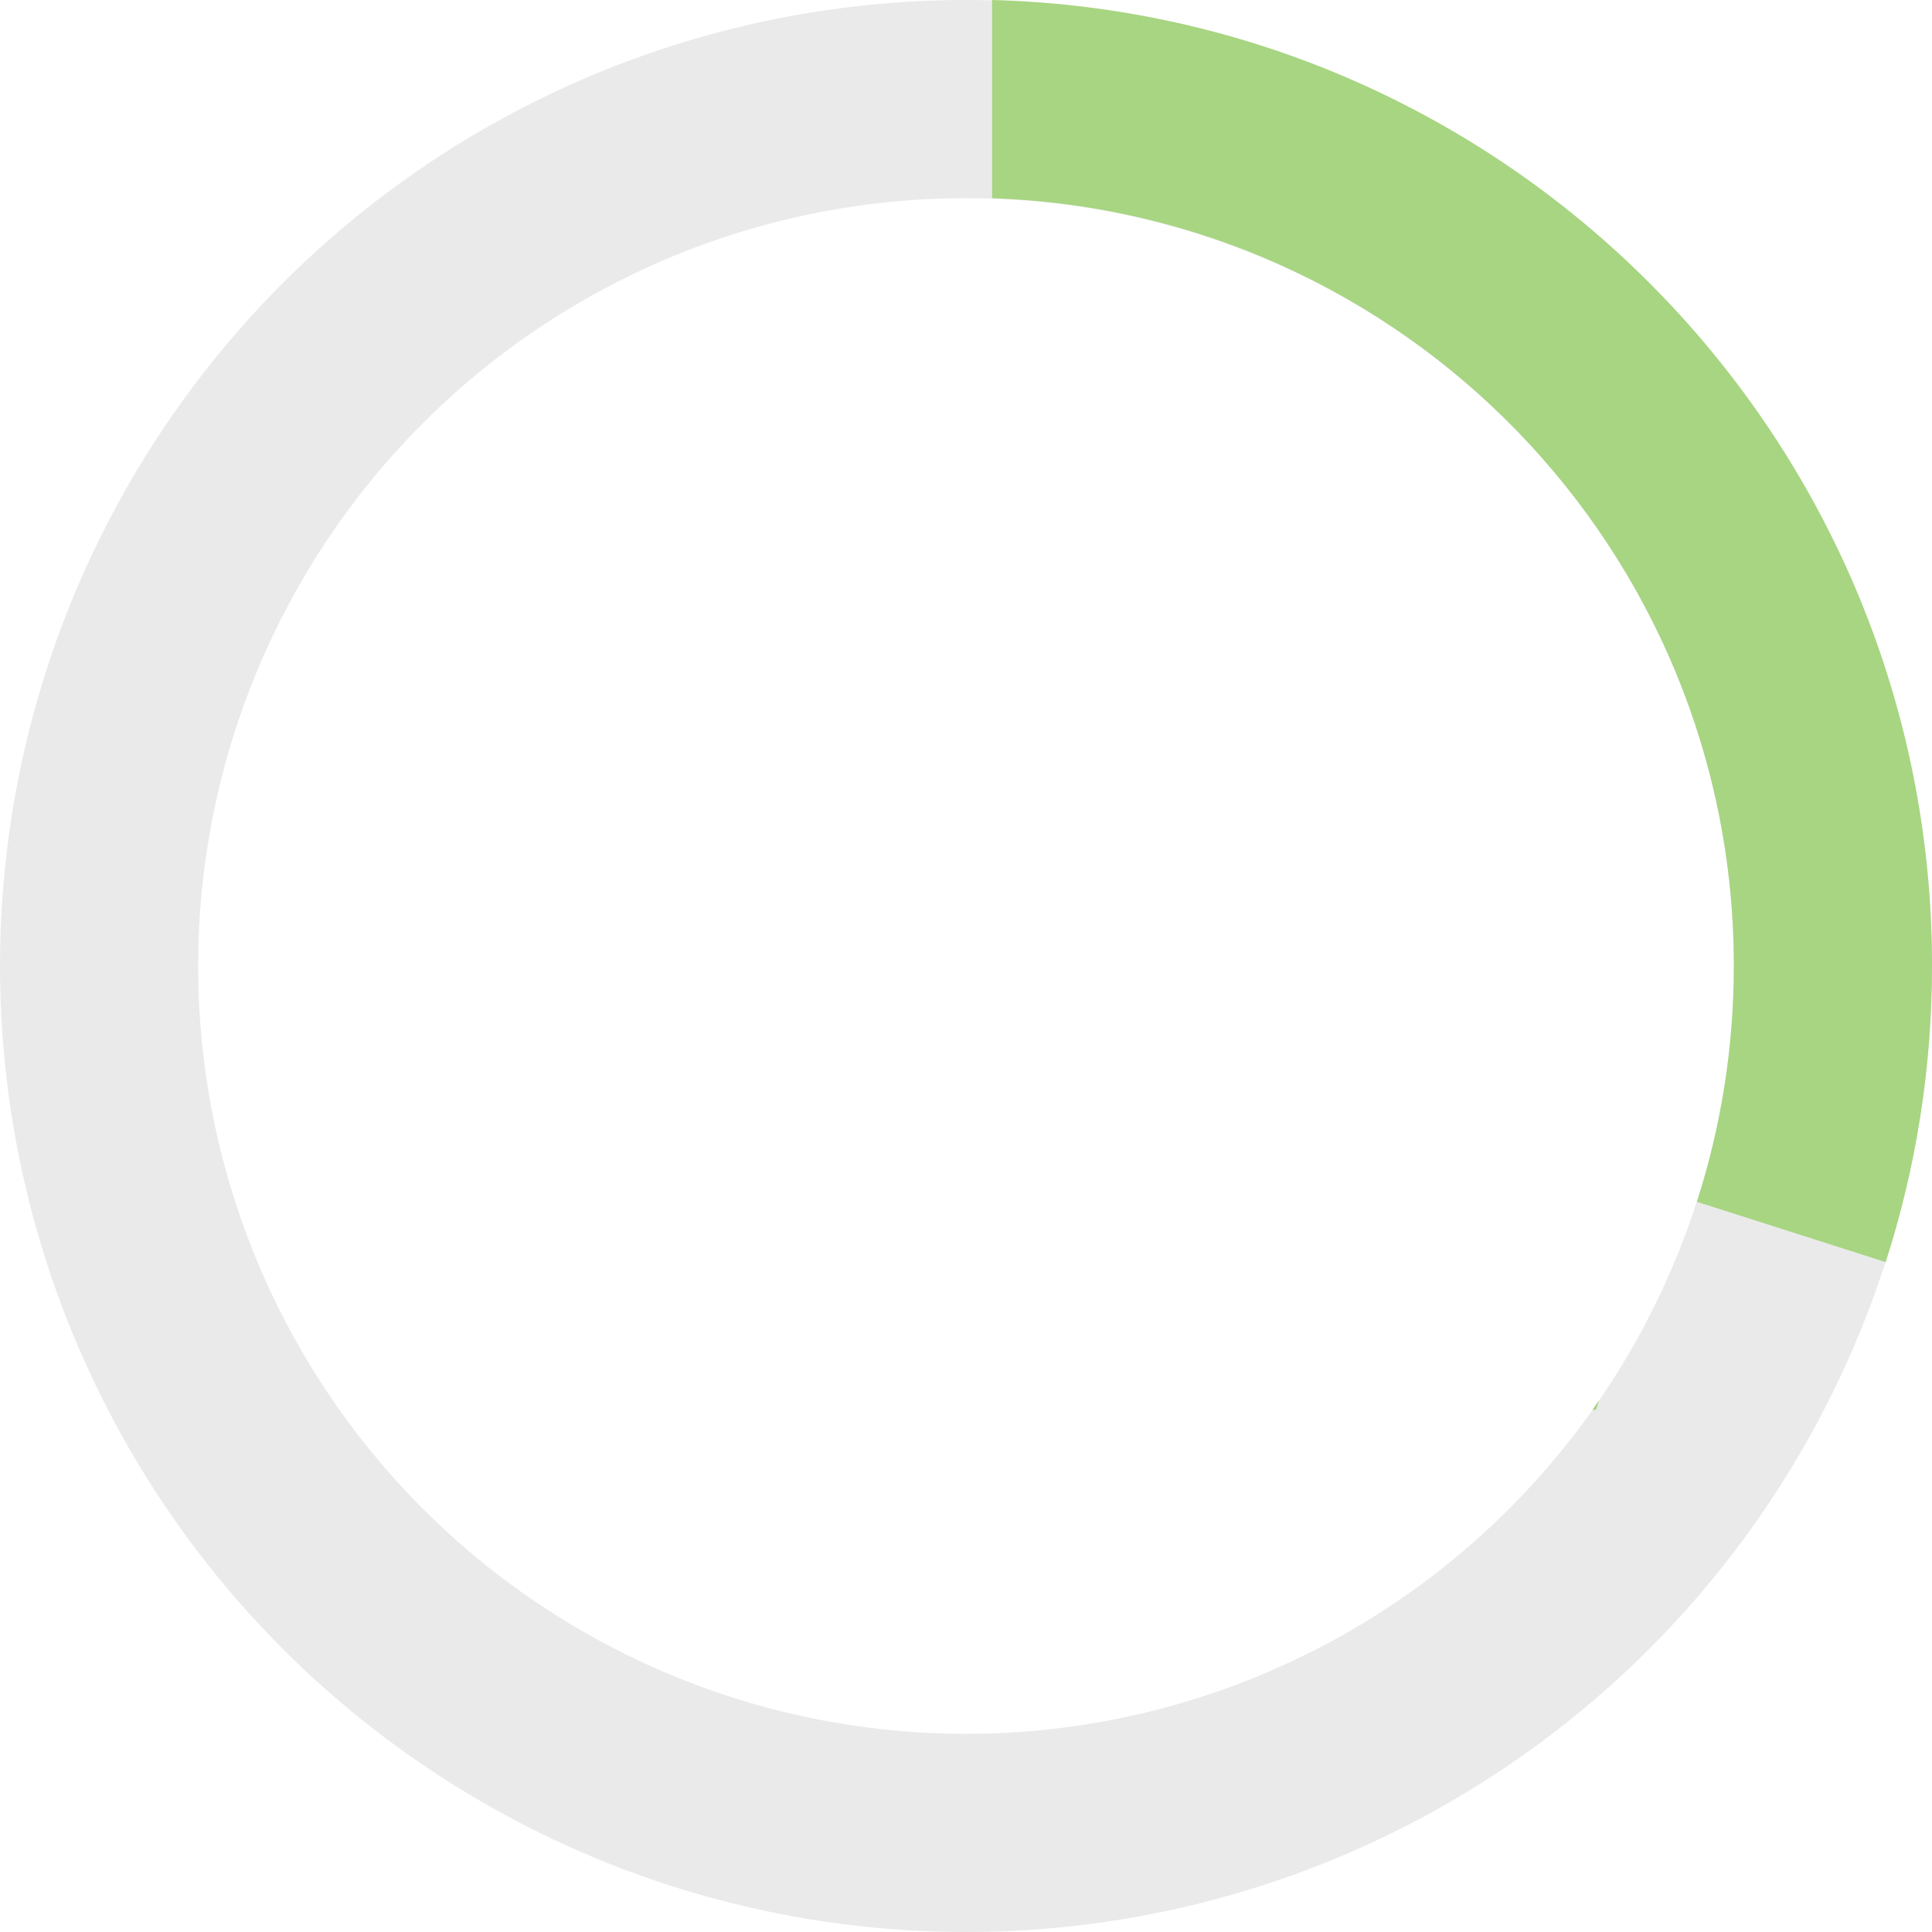 <svg width="39" height="39" viewBox="0 0 39 39" fill="none" xmlns="http://www.w3.org/2000/svg">
<circle cx="19.5" cy="19.5" r="17.5" stroke="#EAEAEA" stroke-width="4"/>
<path fill-rule="evenodd" clip-rule="evenodd" d="M32.218 28.458L32.279 28.268C32.235 28.332 32.191 28.395 32.146 28.458H32.218ZM35 19.493C35 11.109 28.344 4.28 20.027 4.002V0C30.553 0.279 39 8.9 39 19.493C39 21.58 38.672 23.591 38.065 25.477L34.254 24.26C34.738 22.758 35 21.156 35 19.493Z" fill="#A7D581"/>
</svg>
